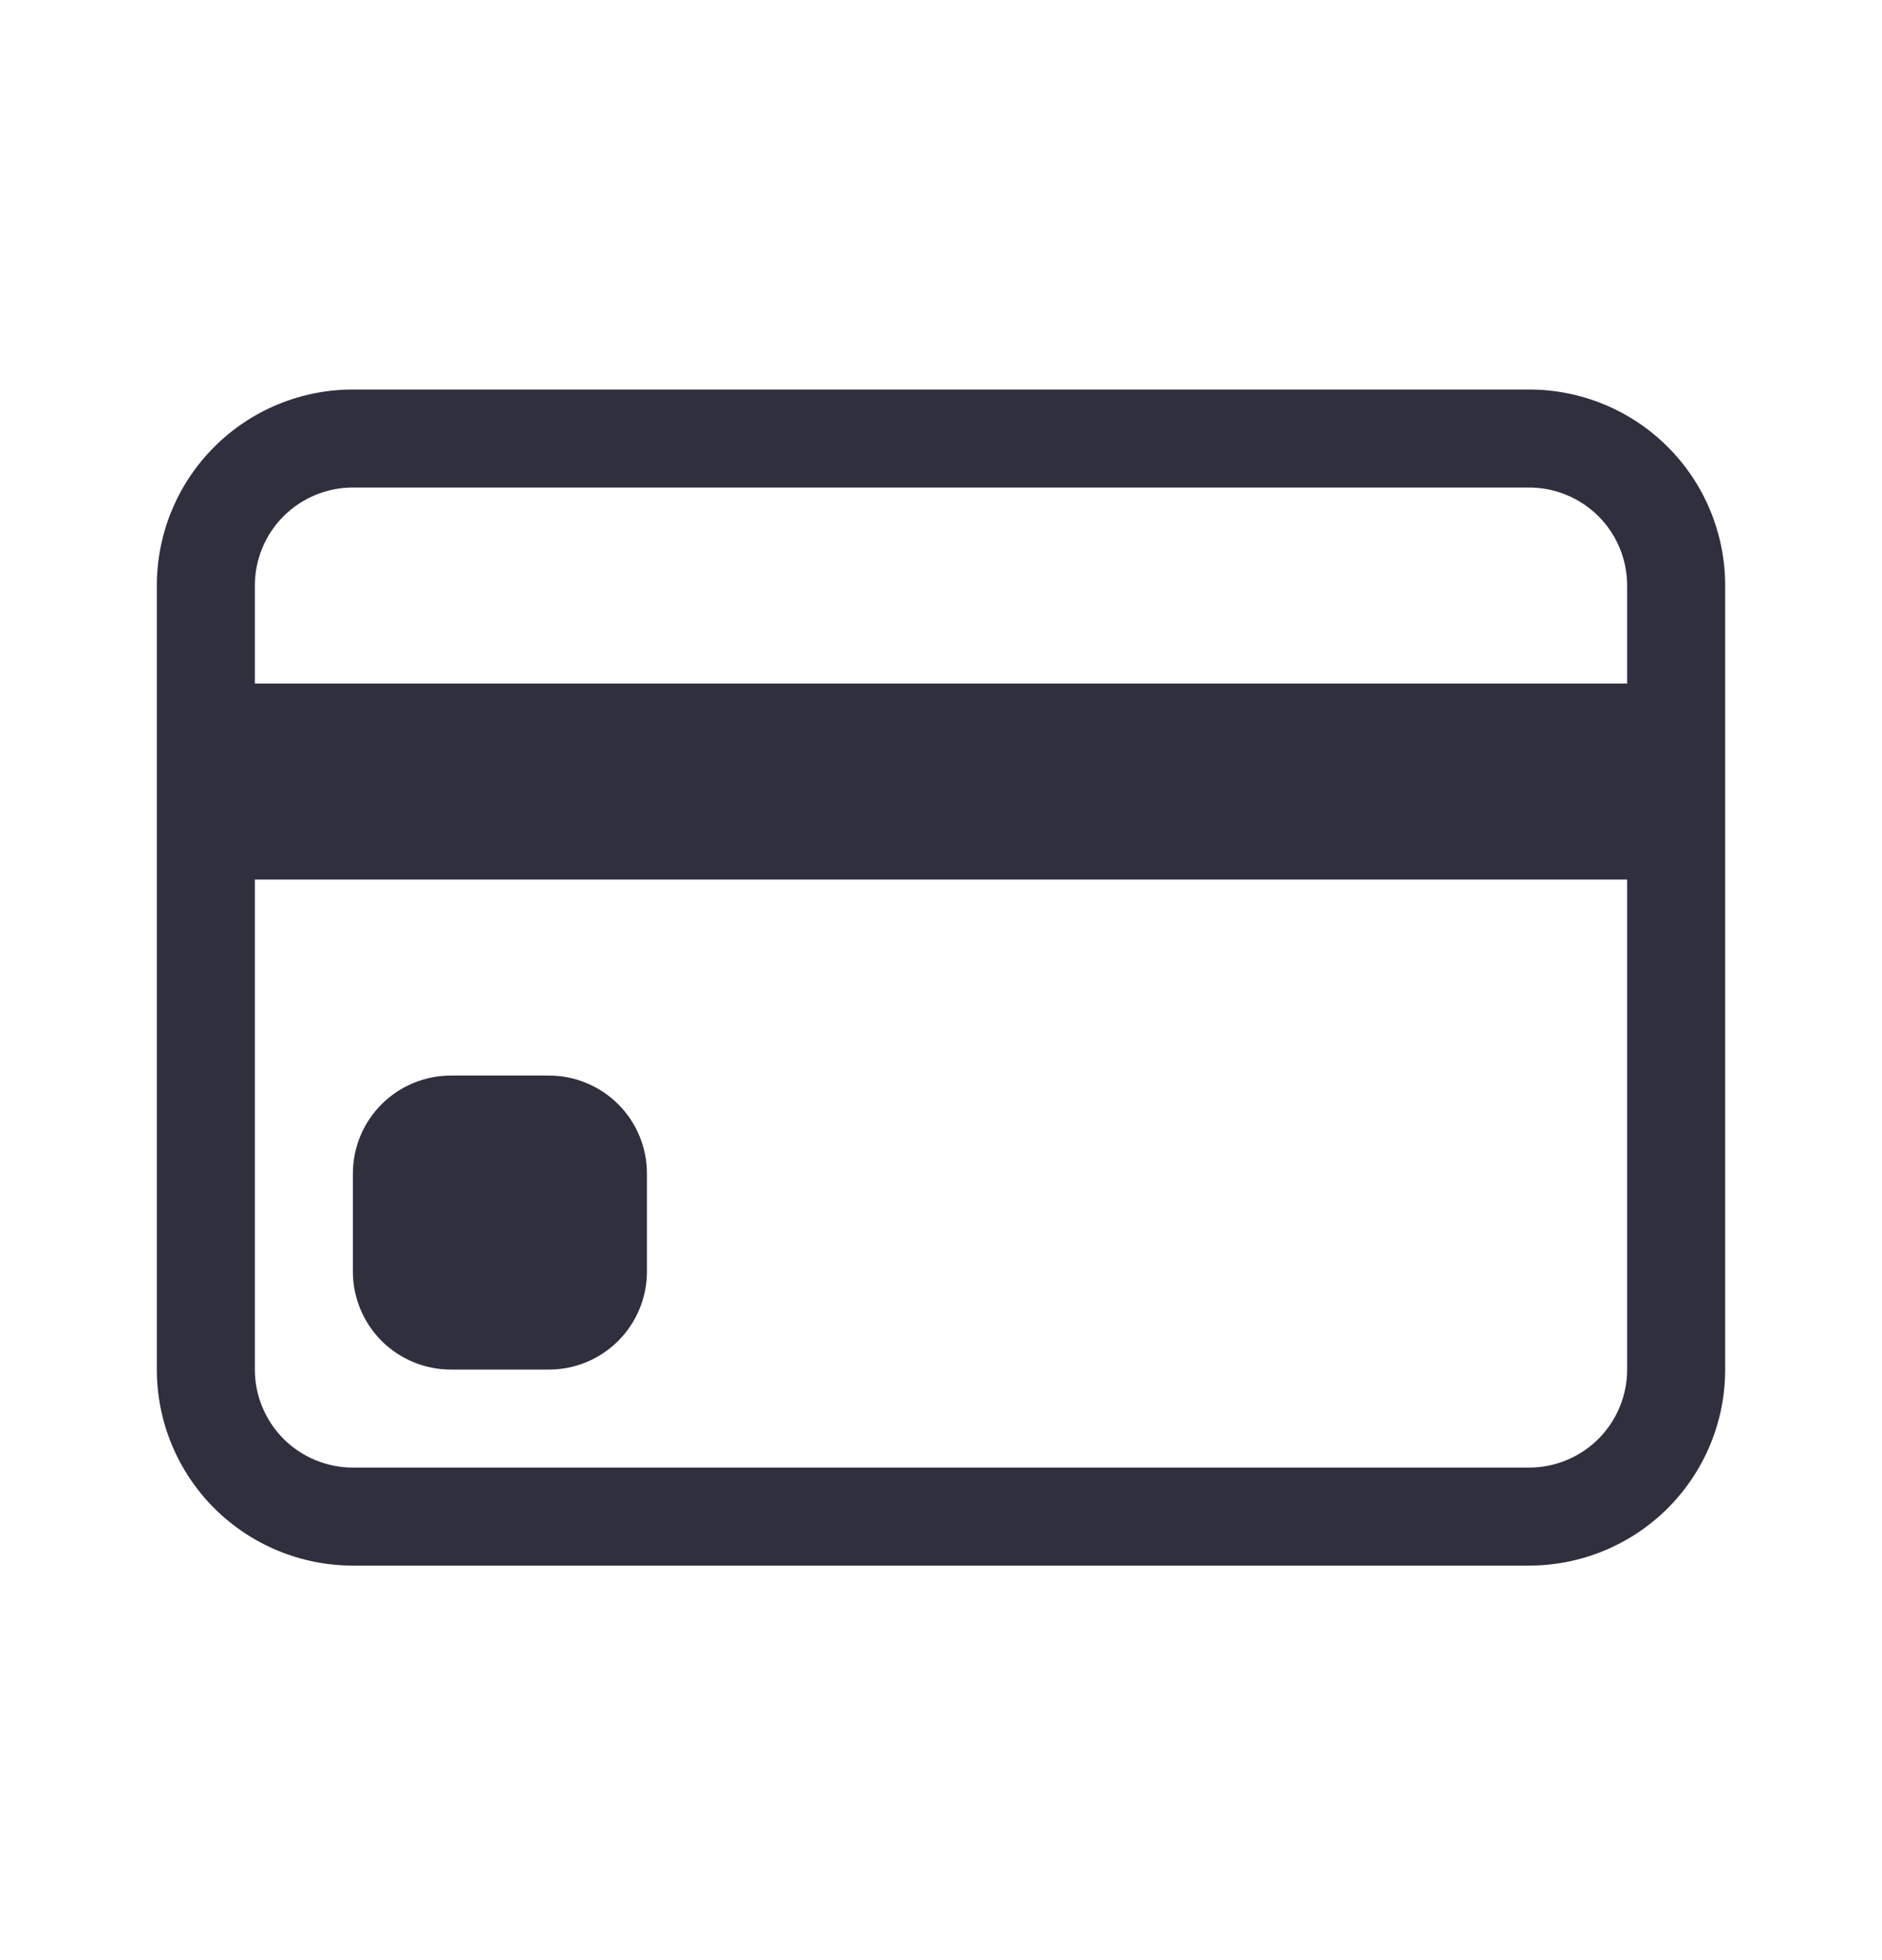 <svg width="24" height="25" viewBox="0 0 24 25" fill="none" xmlns="http://www.w3.org/2000/svg">
<path d="M2 7.468C2 6.805 2.263 6.169 2.732 5.7C3.201 5.231 3.837 4.968 4.5 4.968H19.5C20.163 4.968 20.799 5.231 21.268 5.7C21.737 6.169 22 6.805 22 7.468V17.468C22 18.131 21.737 18.767 21.268 19.236C20.799 19.704 20.163 19.968 19.5 19.968H4.5C3.837 19.968 3.201 19.704 2.732 19.236C2.263 18.767 2 18.131 2 17.468V7.468ZM4.5 6.218C4.168 6.218 3.851 6.35 3.616 6.584C3.382 6.818 3.25 7.136 3.25 7.468V8.718H20.75V7.468C20.75 7.136 20.618 6.818 20.384 6.584C20.149 6.35 19.831 6.218 19.5 6.218H4.5ZM20.75 11.218H3.25V17.468C3.25 17.799 3.382 18.117 3.616 18.352C3.851 18.586 4.168 18.718 4.5 18.718H19.5C19.831 18.718 20.149 18.586 20.384 18.352C20.618 18.117 20.75 17.799 20.75 17.468V11.218Z" fill="#2F2F3E"/>
<path d="M4.5 14.968C4.5 14.636 4.632 14.318 4.866 14.084C5.101 13.85 5.418 13.718 5.75 13.718H7C7.332 13.718 7.649 13.85 7.884 14.084C8.118 14.318 8.25 14.636 8.25 14.968V16.218C8.25 16.549 8.118 16.867 7.884 17.102C7.649 17.336 7.332 17.468 7 17.468H5.75C5.418 17.468 5.101 17.336 4.866 17.102C4.632 16.867 4.5 16.549 4.5 16.218V14.968Z" fill="#2F2F3E"/>
</svg>
